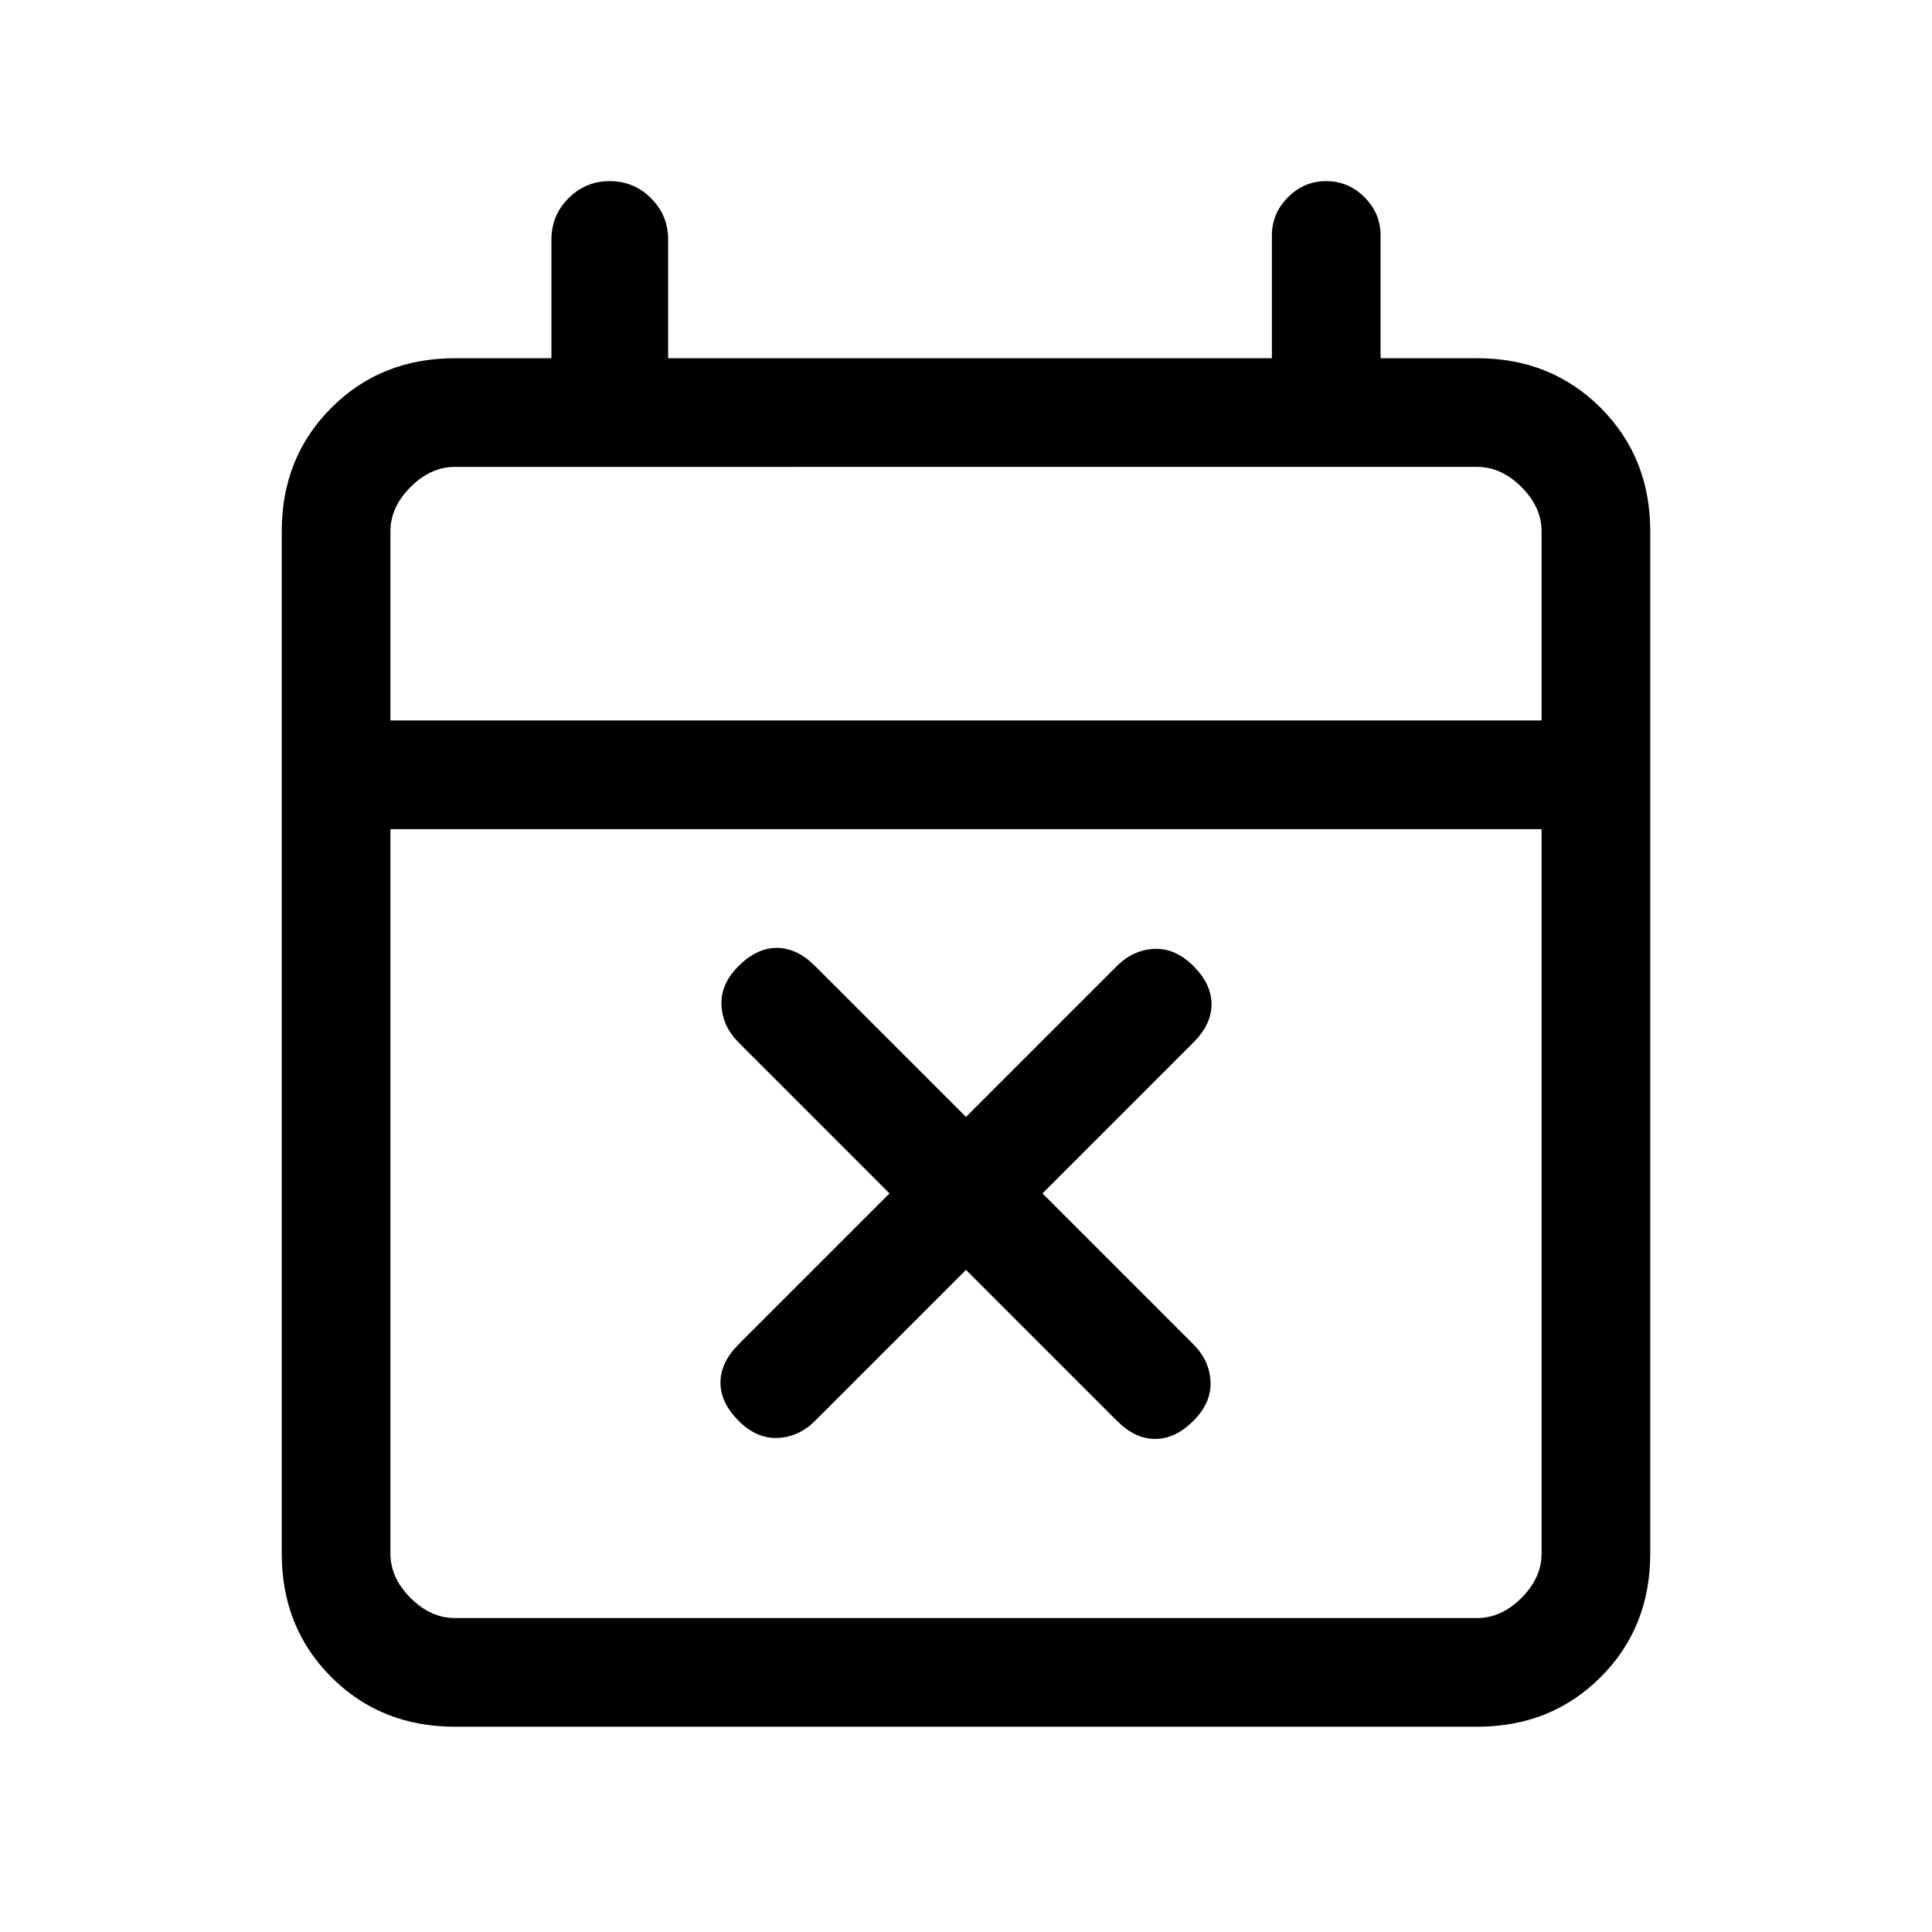 <svg xmlns="http://www.w3.org/2000/svg" height="24" viewBox="0 -960 960 960" width="24"><path d="m480-329-75 75q-8 8-18.5 8.5T367-254q-9-9-9-19t9-19l75-75-75-75q-8-8-8.5-18.5T367-480q9-9 19-9t19 9l75 75 75-75q8-8 18.5-8.5T593-480q9 9 9 19t-9 19l-75 75 75 75q8 8 8.5 18.5T593-254q-9 9-19 9t-19-9l-75-75ZM226-102q-36.73 0-61.36-24.64Q140-151.27 140-188v-508q0-36.72 24.64-61.36Q189.27-782 226-782h48v-59q0-12 8.5-20.5T303-870q12 0 20.5 8.5T332-841v59h300v-61q0-11 8-19t19-8q11 0 19 8t8 19v61h48q36.72 0 61.36 24.64T820-696v508q0 36.73-24.64 61.36Q770.72-102 734-102H226Zm0-54h508q12 0 22-10t10-22v-360H194v360q0 12 10 22t22 10Zm-32-446h572v-94q0-12-10-22t-22-10H226q-12 0-22 10t-10 22v94Zm0 0v-126 126Z"/></svg>
